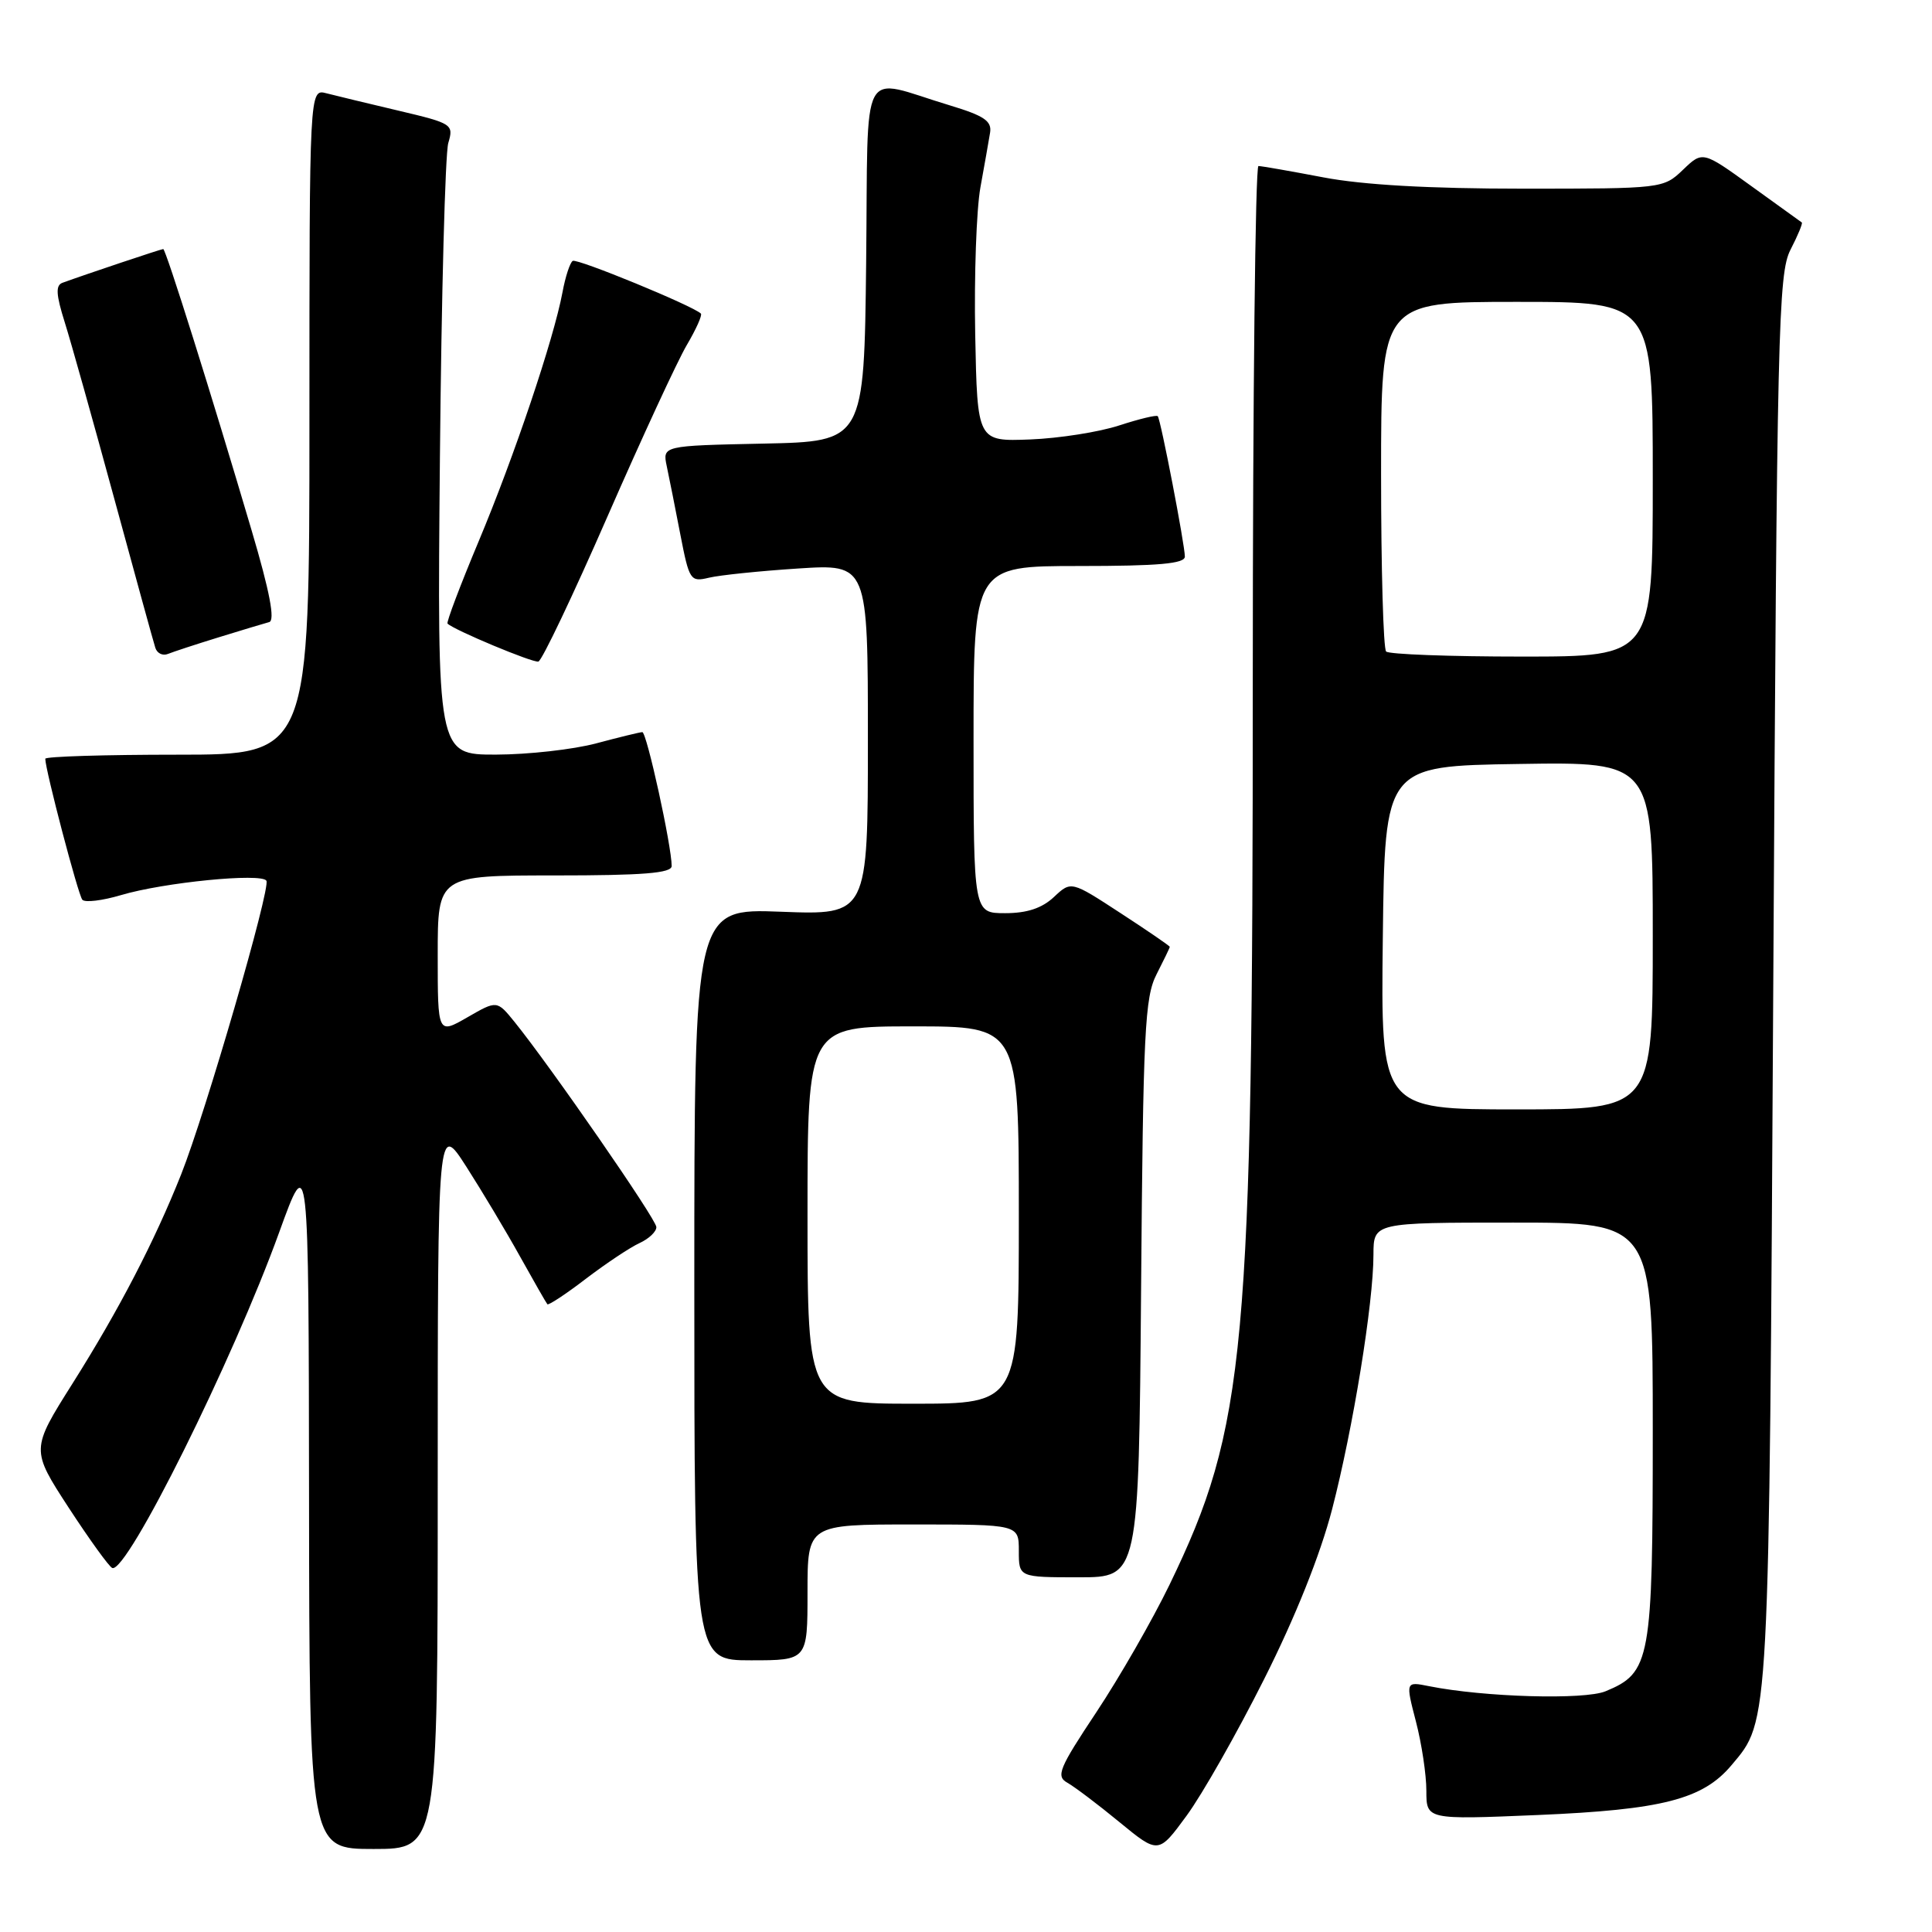 <?xml version="1.0" encoding="UTF-8" standalone="no"?>
<!DOCTYPE svg PUBLIC "-//W3C//DTD SVG 1.1//EN" "http://www.w3.org/Graphics/SVG/1.1/DTD/svg11.dtd" >
<svg xmlns="http://www.w3.org/2000/svg" xmlns:xlink="http://www.w3.org/1999/xlink" version="1.1" viewBox="0 0 256 256">
 <g >
 <path fill="currentColor"
d=" M 167.50 222.50 C 171.65 214.26 174.94 206.02 176.51 199.99 C 179.28 189.31 181.99 172.68 181.99 166.25 C 182.00 162.00 182.00 162.00 200.50 162.00 C 219.00 162.00 219.00 162.00 219.00 189.60 C 219.00 220.01 218.71 221.64 212.75 224.10 C 209.94 225.27 196.63 224.88 189.37 223.43 C 186.24 222.80 186.24 222.80 187.62 228.12 C 188.38 231.04 189.00 235.16 189.00 237.28 C 189.00 241.12 189.00 241.12 203.75 240.50 C 220.27 239.80 225.63 238.42 229.43 233.90 C 234.50 227.87 234.40 229.69 234.97 130.00 C 235.46 43.45 235.63 36.25 237.25 33.09 C 238.22 31.21 238.89 29.59 238.75 29.48 C 238.61 29.38 235.60 27.20 232.05 24.65 C 225.61 20.00 225.61 20.00 223.00 22.50 C 220.41 24.98 220.26 25.00 201.78 25.00 C 189.39 25.00 180.56 24.50 175.34 23.50 C 171.03 22.68 167.16 22.00 166.75 22.00 C 166.34 22.00 166.00 52.60 166.00 89.99 C 166.00 179.22 165.09 189.07 154.96 210.00 C 152.69 214.68 148.33 222.27 145.27 226.88 C 140.32 234.33 139.89 235.36 141.43 236.22 C 142.37 236.75 145.48 239.09 148.32 241.43 C 153.50 245.68 153.50 245.68 157.23 240.59 C 159.29 237.79 163.91 229.65 167.50 222.50 Z  M 58.00 196.84 C 58.00 148.69 58.00 148.69 61.79 154.59 C 63.87 157.84 67.08 163.20 68.91 166.50 C 70.75 169.80 72.37 172.64 72.53 172.82 C 72.68 172.99 74.99 171.47 77.65 169.43 C 80.32 167.40 83.51 165.27 84.75 164.71 C 85.99 164.14 86.99 163.19 86.97 162.59 C 86.95 161.54 72.97 141.34 68.18 135.41 C 65.85 132.54 65.85 132.54 61.93 134.80 C 58.00 137.06 58.00 137.06 58.00 126.53 C 58.00 116.00 58.00 116.00 73.50 116.00 C 85.23 116.00 89.00 115.70 89.00 114.75 C 89.00 112.10 85.69 97.00 85.11 97.01 C 84.78 97.02 82.03 97.69 79.00 98.50 C 75.97 99.31 70.00 99.98 65.72 99.99 C 57.93 100.00 57.93 100.00 58.29 60.75 C 58.49 39.16 58.99 20.35 59.40 18.95 C 60.13 16.48 59.95 16.35 52.83 14.67 C 48.80 13.72 44.49 12.68 43.25 12.36 C 41.00 11.77 41.00 11.77 41.00 55.88 C 41.00 100.00 41.00 100.00 23.50 100.00 C 13.88 100.00 6.00 100.24 6.00 100.54 C 6.00 102.00 10.36 118.60 10.91 119.22 C 11.26 119.62 13.56 119.34 16.02 118.61 C 21.69 116.92 34.66 115.64 35.30 116.70 C 35.89 117.68 27.24 147.46 24.00 155.62 C 20.46 164.52 15.77 173.55 9.63 183.29 C 4.09 192.07 4.09 192.07 9.11 199.79 C 11.88 204.03 14.47 207.62 14.88 207.77 C 16.83 208.48 30.85 180.28 37.00 163.27 C 40.90 152.50 40.90 152.50 40.95 198.75 C 41.00 245.00 41.00 245.00 49.50 245.00 C 58.00 245.00 58.00 245.00 58.00 196.84 Z  M 107.00 211.00 C 107.00 202.00 107.00 202.00 121.00 202.00 C 135.00 202.00 135.00 202.00 135.00 205.50 C 135.00 209.00 135.00 209.00 142.95 209.00 C 150.89 209.00 150.89 209.00 151.20 170.75 C 151.47 136.66 151.69 132.13 153.25 129.10 C 154.21 127.22 155.00 125.59 155.00 125.46 C 155.00 125.34 152.06 123.32 148.46 120.98 C 141.93 116.72 141.93 116.72 139.65 118.86 C 138.07 120.34 136.09 121.00 133.19 121.00 C 129.00 121.00 129.00 121.00 129.00 98.00 C 129.00 75.00 129.00 75.00 143.00 75.00 C 153.53 75.00 157.00 74.69 157.00 73.75 C 157.00 72.21 153.81 55.63 153.41 55.15 C 153.26 54.95 150.96 55.51 148.31 56.37 C 145.67 57.24 140.35 58.08 136.50 58.23 C 129.50 58.50 129.50 58.50 129.22 44.33 C 129.07 36.54 129.38 27.77 129.91 24.83 C 130.44 21.90 131.02 18.64 131.19 17.58 C 131.44 16.04 130.41 15.34 125.88 13.97 C 113.70 10.31 115.07 7.73 114.77 34.74 C 114.50 58.50 114.50 58.50 101.14 58.78 C 87.78 59.06 87.78 59.06 88.35 61.78 C 88.67 63.28 89.48 67.35 90.15 70.83 C 91.33 76.91 91.48 77.14 93.94 76.55 C 95.35 76.21 100.66 75.66 105.75 75.33 C 115.00 74.73 115.00 74.73 115.00 97.99 C 115.00 121.25 115.00 121.25 103.50 120.81 C 92.00 120.37 92.00 120.37 92.00 170.19 C 92.00 220.00 92.00 220.00 99.50 220.00 C 107.00 220.00 107.00 220.00 107.00 211.00 Z  M 80.48 68.47 C 85.04 58.04 89.78 47.79 91.01 45.71 C 92.24 43.62 93.08 41.75 92.87 41.55 C 91.84 40.53 76.47 34.21 75.89 34.57 C 75.53 34.79 74.91 36.67 74.53 38.74 C 73.37 44.94 68.14 60.48 63.42 71.74 C 60.98 77.56 59.13 82.46 59.30 82.63 C 60.15 83.48 70.61 87.85 71.34 87.66 C 71.81 87.54 75.92 78.90 80.48 68.47 Z  M 29.00 84.44 C 32.02 83.51 35.03 82.60 35.67 82.43 C 36.47 82.22 35.75 78.42 33.35 70.31 C 28.00 52.19 21.97 33.00 21.63 33.00 C 21.35 33.00 11.32 36.36 8.28 37.47 C 7.35 37.81 7.42 39.03 8.58 42.71 C 9.41 45.34 12.35 55.83 15.12 66.00 C 17.89 76.17 20.34 85.10 20.58 85.83 C 20.81 86.57 21.56 86.93 22.25 86.65 C 22.94 86.37 25.98 85.37 29.00 84.44 Z  M 183.23 124.25 C 183.50 101.50 183.50 101.50 201.25 101.23 C 219.00 100.95 219.00 100.95 219.00 123.98 C 219.00 147.00 219.00 147.00 200.98 147.00 C 182.96 147.00 182.96 147.00 183.23 124.25 Z  M 183.67 86.33 C 183.30 85.97 183.00 75.39 183.00 62.83 C 183.00 40.00 183.00 40.00 201.00 40.00 C 219.00 40.00 219.00 40.00 219.00 63.50 C 219.00 87.00 219.00 87.00 201.67 87.00 C 192.13 87.00 184.03 86.70 183.67 86.33 Z  M 107.00 161.00 C 107.00 136.00 107.00 136.00 121.00 136.00 C 135.00 136.00 135.00 136.00 135.00 161.00 C 135.00 186.00 135.00 186.00 121.00 186.00 C 107.00 186.00 107.00 186.00 107.00 161.00 Z "/>
</g>
</svg>